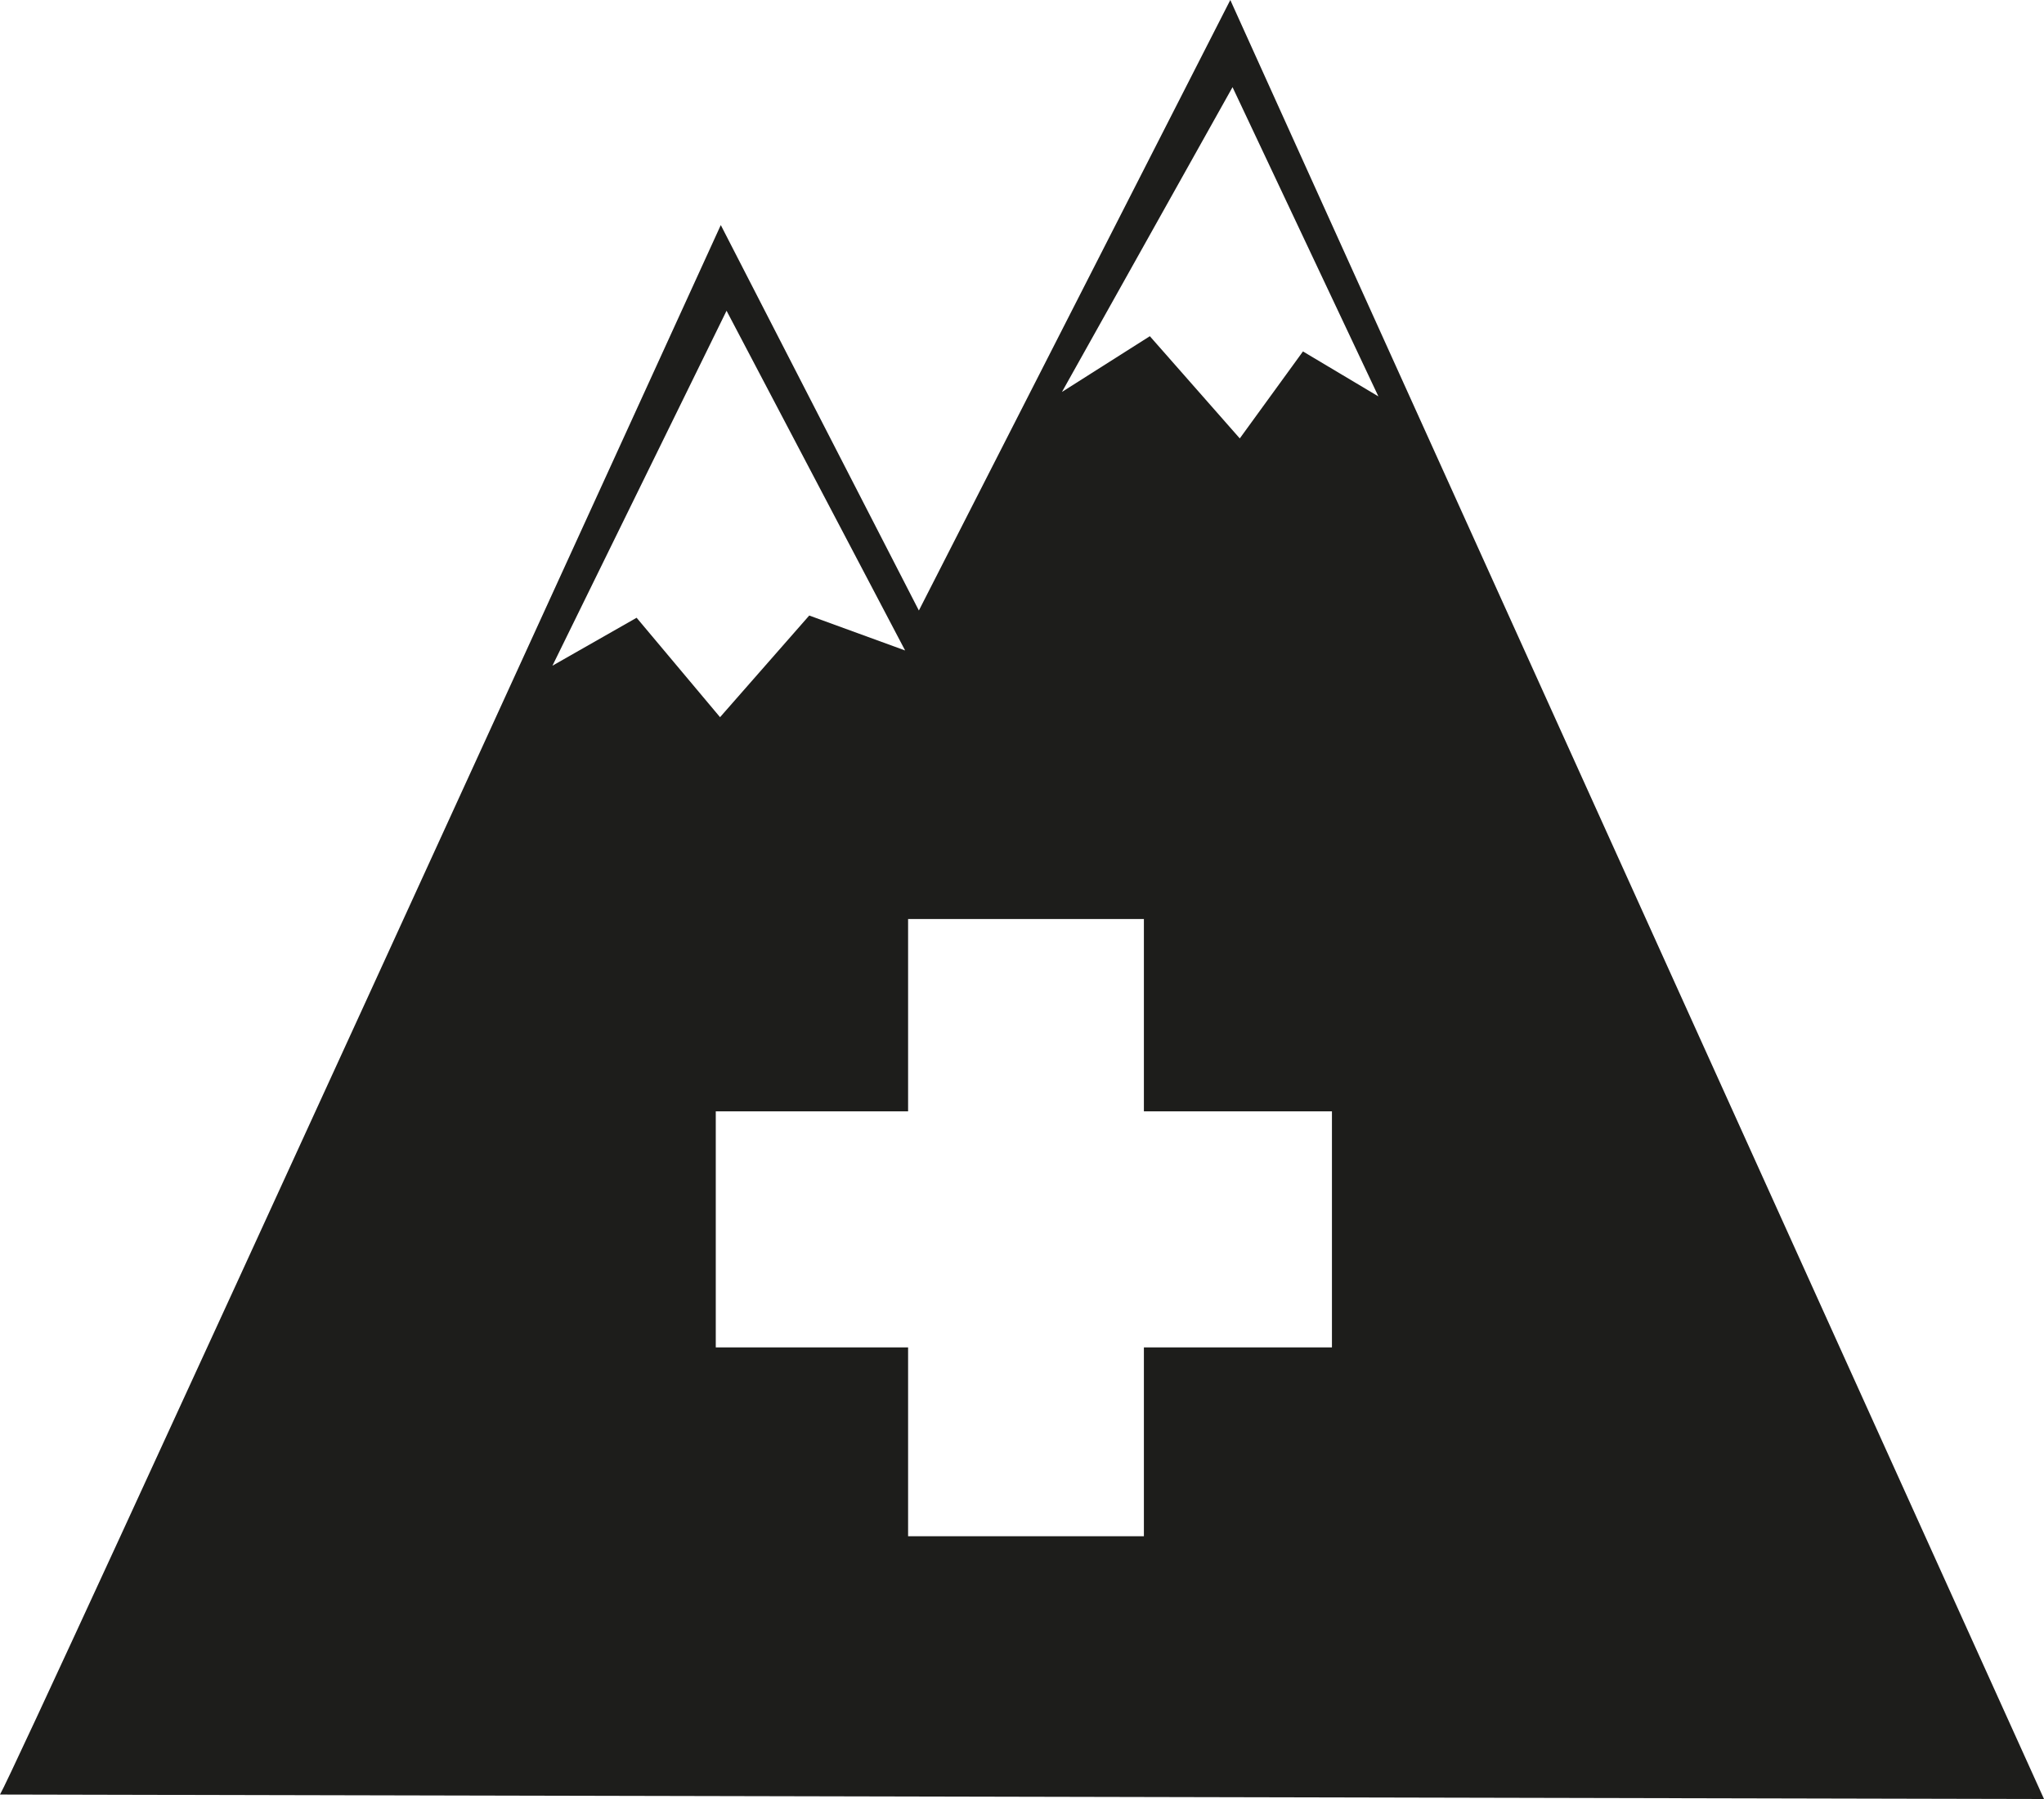 <?xml version="1.0" encoding="UTF-8"?>
<svg xmlns="http://www.w3.org/2000/svg" xmlns:xlink="http://www.w3.org/1999/xlink" width="11" height="9.678" viewBox="0 0 11 9.678">
<path fill-rule="nonzero" fill="rgb(11.373%, 11.373%, 10.588%)" fill-opacity="1" d="M 6.621 0 L 4.945 3.285 L 3.879 1.211 C 3.879 1.211 0.105 9.477 0 9.656 L 11 9.68 Z M 3.426 3.324 L 2.973 3.582 L 3.91 1.672 L 4.871 3.5 L 4.355 3.312 L 3.875 3.859 Z M 7.168 7.25 L 6.156 7.25 L 6.156 8.266 L 4.887 8.266 L 4.887 7.25 L 3.852 7.25 L 3.852 5.98 L 4.887 5.98 L 4.887 4.945 L 6.156 4.945 L 6.156 5.98 L 7.168 5.98 Z M 7.012 1.891 L 6.672 2.359 L 6.188 1.809 L 5.715 2.109 L 6.633 0.469 L 7.418 2.133 Z M 7.012 1.891 "/>
</svg>
